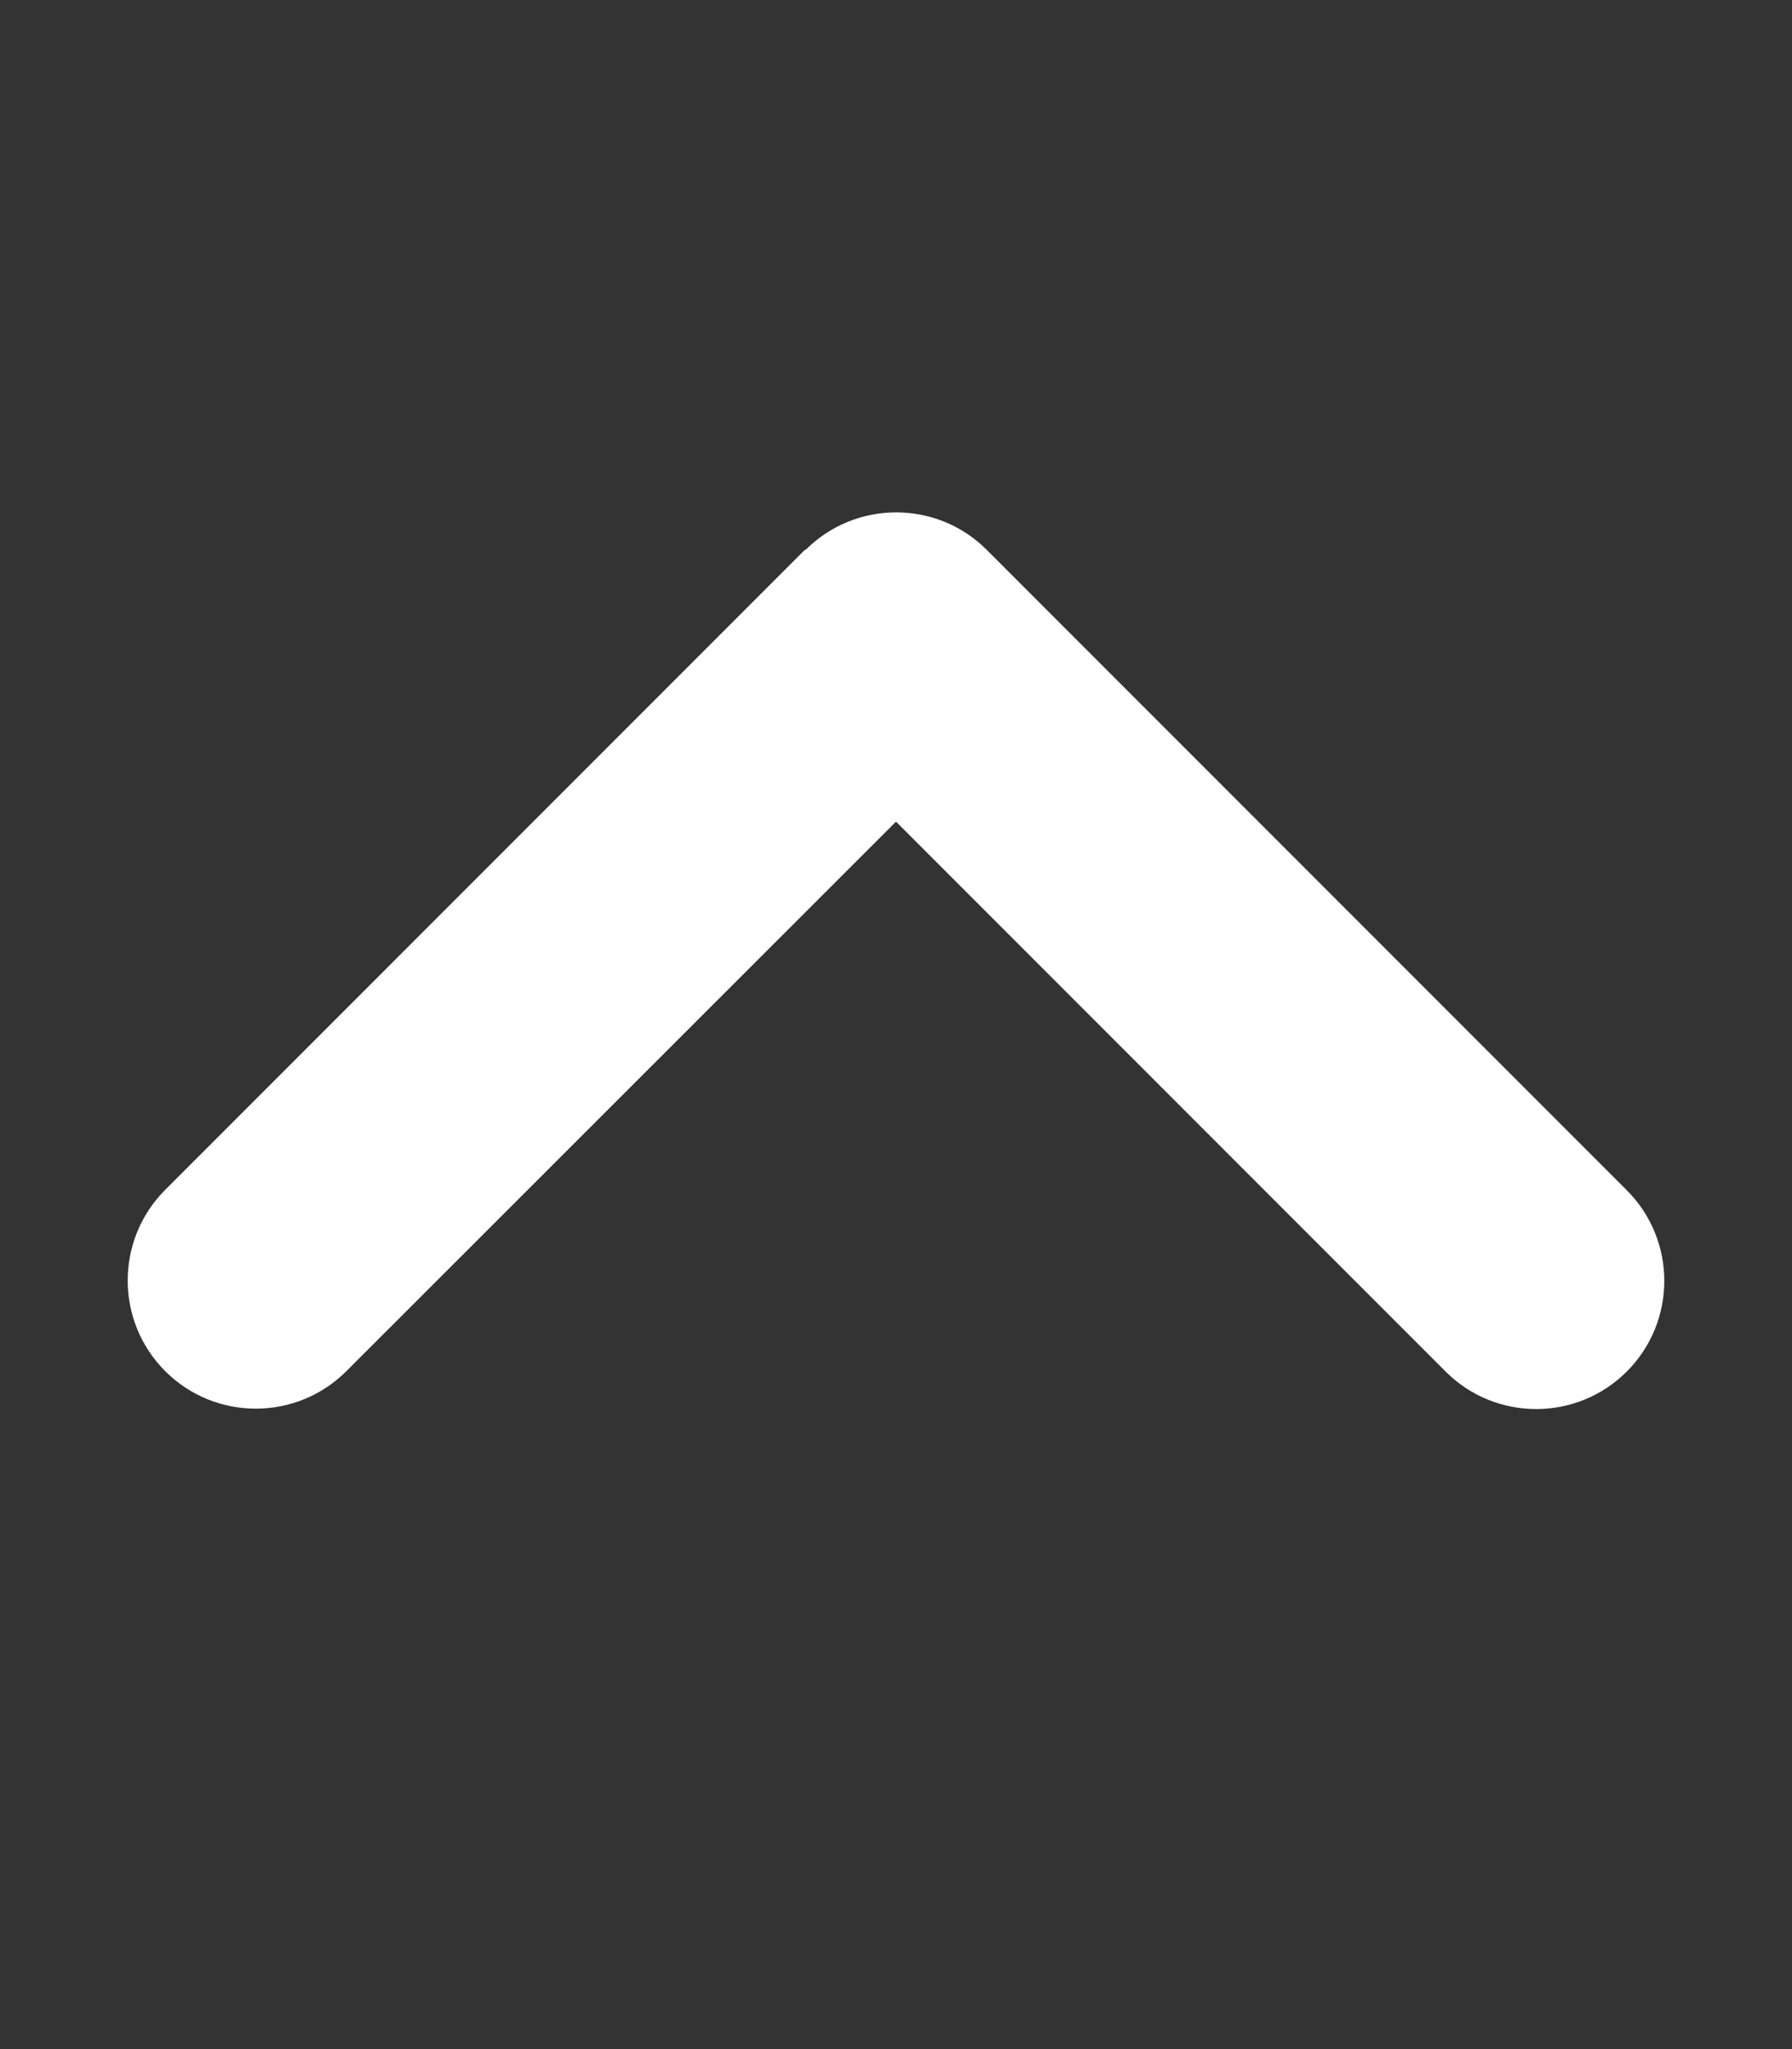 <svg xmlns="http://www.w3.org/2000/svg" viewBox="0 0 448 512" >
    <rect x="0" y="0" width="448" height="512" fill="#333333" stroke="none"/>
    <path fill="#fff" d="M201.4 137.4c12.5-12.5 32.8-12.5 45.3 0l160 160c12.5 12.5 12.5 32.8 0 45.3s-32.8 12.5-45.3 0L224 205.3 86.6 342.6c-12.5 12.5-32.8 12.5-45.3 0s-12.5-32.8 0-45.3l160-160z"/>
</svg>